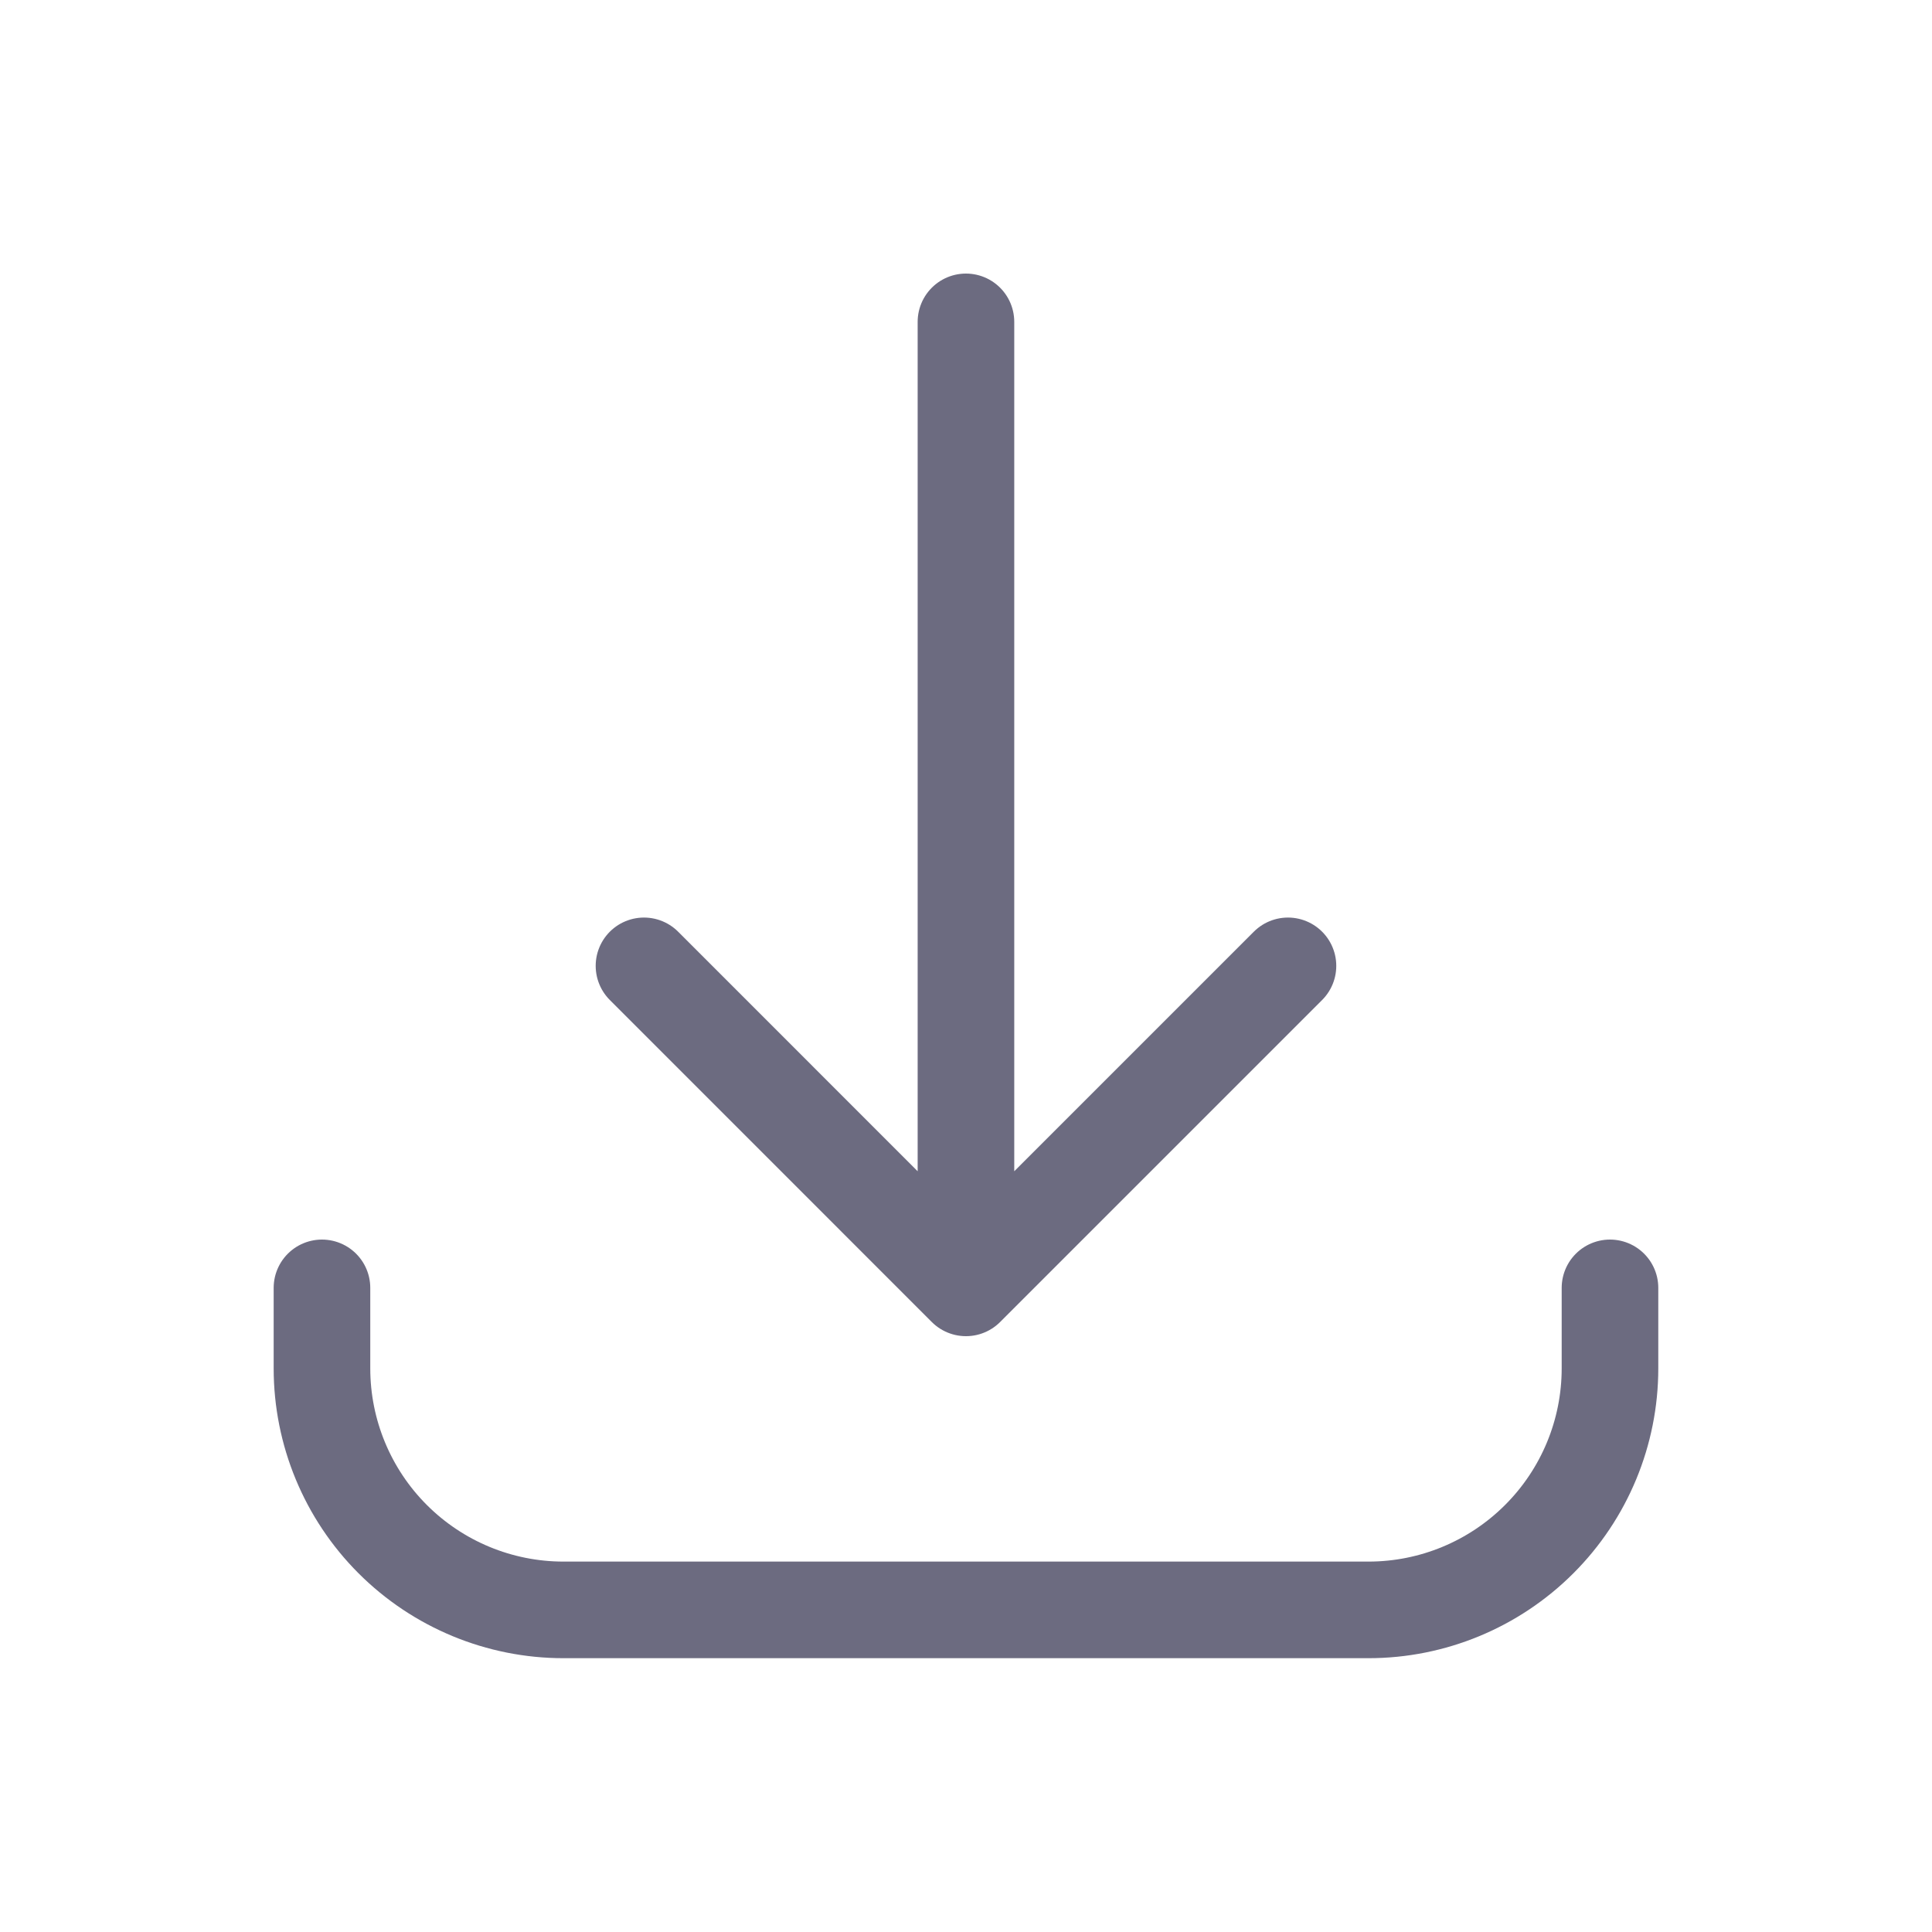 <svg width="40" height="40" viewBox="0 0 40 40" fill="none" xmlns="http://www.w3.org/2000/svg">
<path d="M6.666 26.664V28.331C6.666 29.657 7.193 30.929 8.13 31.866C9.068 32.804 10.34 33.331 11.666 33.331H28.333C29.659 33.331 30.93 32.804 31.868 31.866C32.806 30.929 33.333 29.657 33.333 28.331V26.664M26.666 19.997L19.999 26.664M19.999 26.664L13.333 19.997M19.999 26.664V6.664" stroke="#6C6B80" stroke-width="2" stroke-linecap="round" stroke-linejoin="round"/>
</svg>
